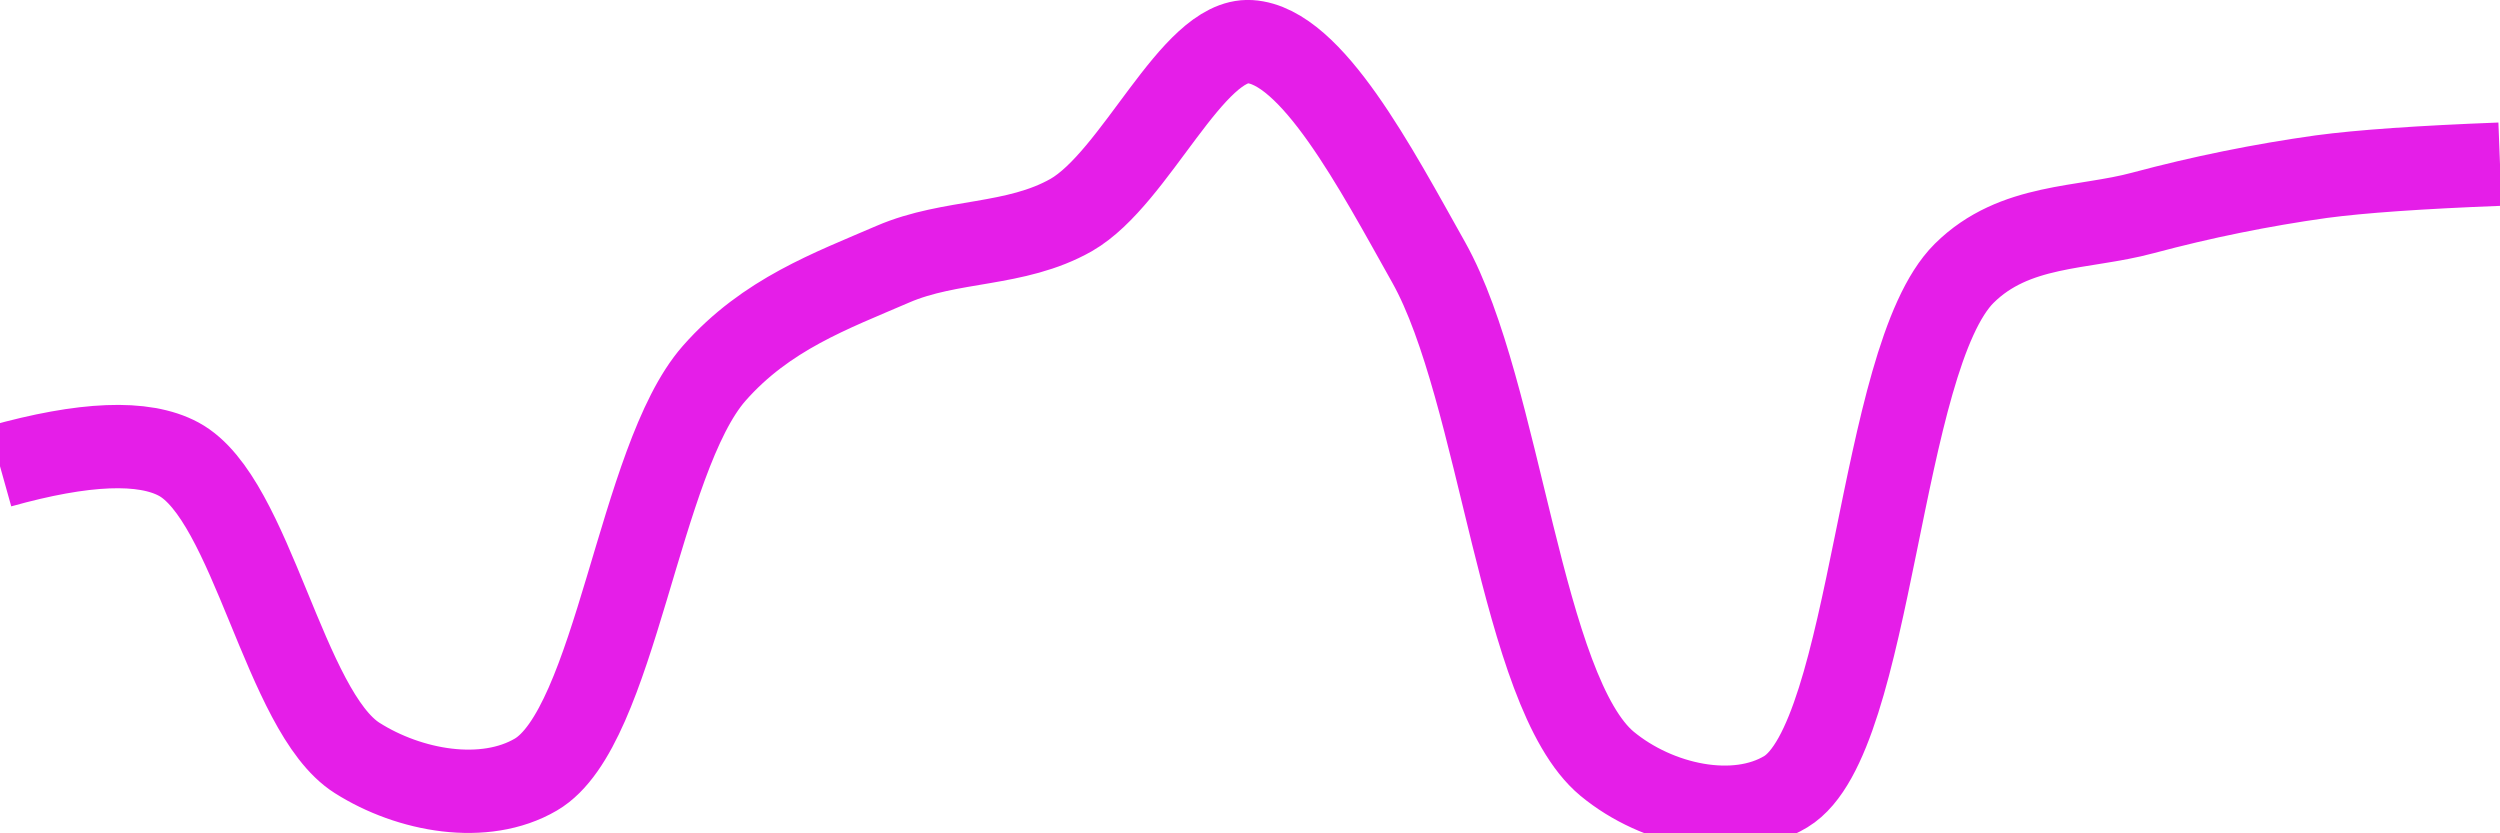 <svg class="main-svg" xmlns="http://www.w3.org/2000/svg" xmlns:xlink="http://www.w3.org/1999/xlink" width="60" height="20" style="" viewBox="0 0 60 20"><rect x="0" y="0" width="60" height="20" style="fill: rgb(0, 0, 0); fill-opacity: 0;"/><defs id="defs-6dd348"><g class="clips"><clipPath id="clip6dd348xyplot" class="plotclip"><rect width="60" height="20"/></clipPath><clipPath class="axesclip" id="clip6dd348x"><rect x="0" y="0" width="60" height="20"/></clipPath><clipPath class="axesclip" id="clip6dd348y"><rect x="0" y="0" width="60" height="20"/></clipPath><clipPath class="axesclip" id="clip6dd348xy"><rect x="0" y="0" width="60" height="20"/></clipPath></g><g class="gradients"/><g class="patterns"/></defs><g class="bglayer"><rect class="bg" x="0" y="0" width="60" height="20" style="fill: rgb(0, 0, 0); fill-opacity: 0; stroke-width: 0;"/></g><g class="layer-below"><g class="imagelayer"/><g class="shapelayer"/></g><g class="cartesianlayer"><g class="subplot xy"><g class="layer-subplot"><g class="shapelayer"/><g class="imagelayer"/></g><g class="minor-gridlayer"><g class="x"/><g class="y"/></g><g class="gridlayer"><g class="x"/><g class="y"/></g><g class="zerolinelayer"/><g class="layer-between"><g class="shapelayer"/><g class="imagelayer"/></g><path class="xlines-below"/><path class="ylines-below"/><g class="overlines-below"/><g class="xaxislayer-below"/><g class="yaxislayer-below"/><g class="overaxes-below"/><g class="overplot"><g class="xy" transform="" clip-path="url(#clip6dd348xyplot)"><g class="scatterlayer mlayer"><g class="trace scatter traceba7d22" style="stroke-miterlimit: 2; opacity: 1;"><g class="fills"/><g class="errorbars"/><g class="lines"><path class="js-line" d="M0,11.19Q3.03,10.34 4.29,11.02C6.05,11.97 6.82,17.08 8.57,18.19C9.83,18.99 11.63,19.31 12.86,18.59C14.78,17.47 15.33,11.02 17.14,8.96C18.39,7.54 19.95,6.98 21.43,6.34C22.82,5.74 24.37,5.92 25.71,5.16C27.26,4.27 28.61,0.92 30,1C31.48,1.09 33.02,4.04 34.29,6.3C36.02,9.39 36.5,16.61 38.57,18.33C39.78,19.33 41.65,19.73 42.86,19C44.96,17.73 45.08,8.61 47.14,6.56C48.35,5.36 49.99,5.5 51.43,5.11C52.85,4.73 54.28,4.44 55.71,4.24Q57.13,4.05 60,3.94" style="vector-effect: none; fill: none; stroke: rgb(229, 30, 232); stroke-opacity: 1; stroke-width: 2px; opacity: 1;"/></g><g class="points"/><g class="text"/></g></g></g></g><path class="xlines-above crisp" d="M0,0" style="fill: none;"/><path class="ylines-above crisp" d="M0,0" style="fill: none;"/><g class="overlines-above"/><g class="xaxislayer-above"/><g class="yaxislayer-above"/><g class="overaxes-above"/></g></g><g class="polarlayer"/><g class="smithlayer"/><g class="ternarylayer"/><g class="geolayer"/><g class="funnelarealayer"/><g class="pielayer"/><g class="iciclelayer"/><g class="treemaplayer"/><g class="sunburstlayer"/><g class="glimages"/><defs id="topdefs-6dd348"><g class="clips"/></defs><g class="layer-above"><g class="imagelayer"/><g class="shapelayer"/></g><g class="infolayer"><g class="g-gtitle"/></g></svg>
